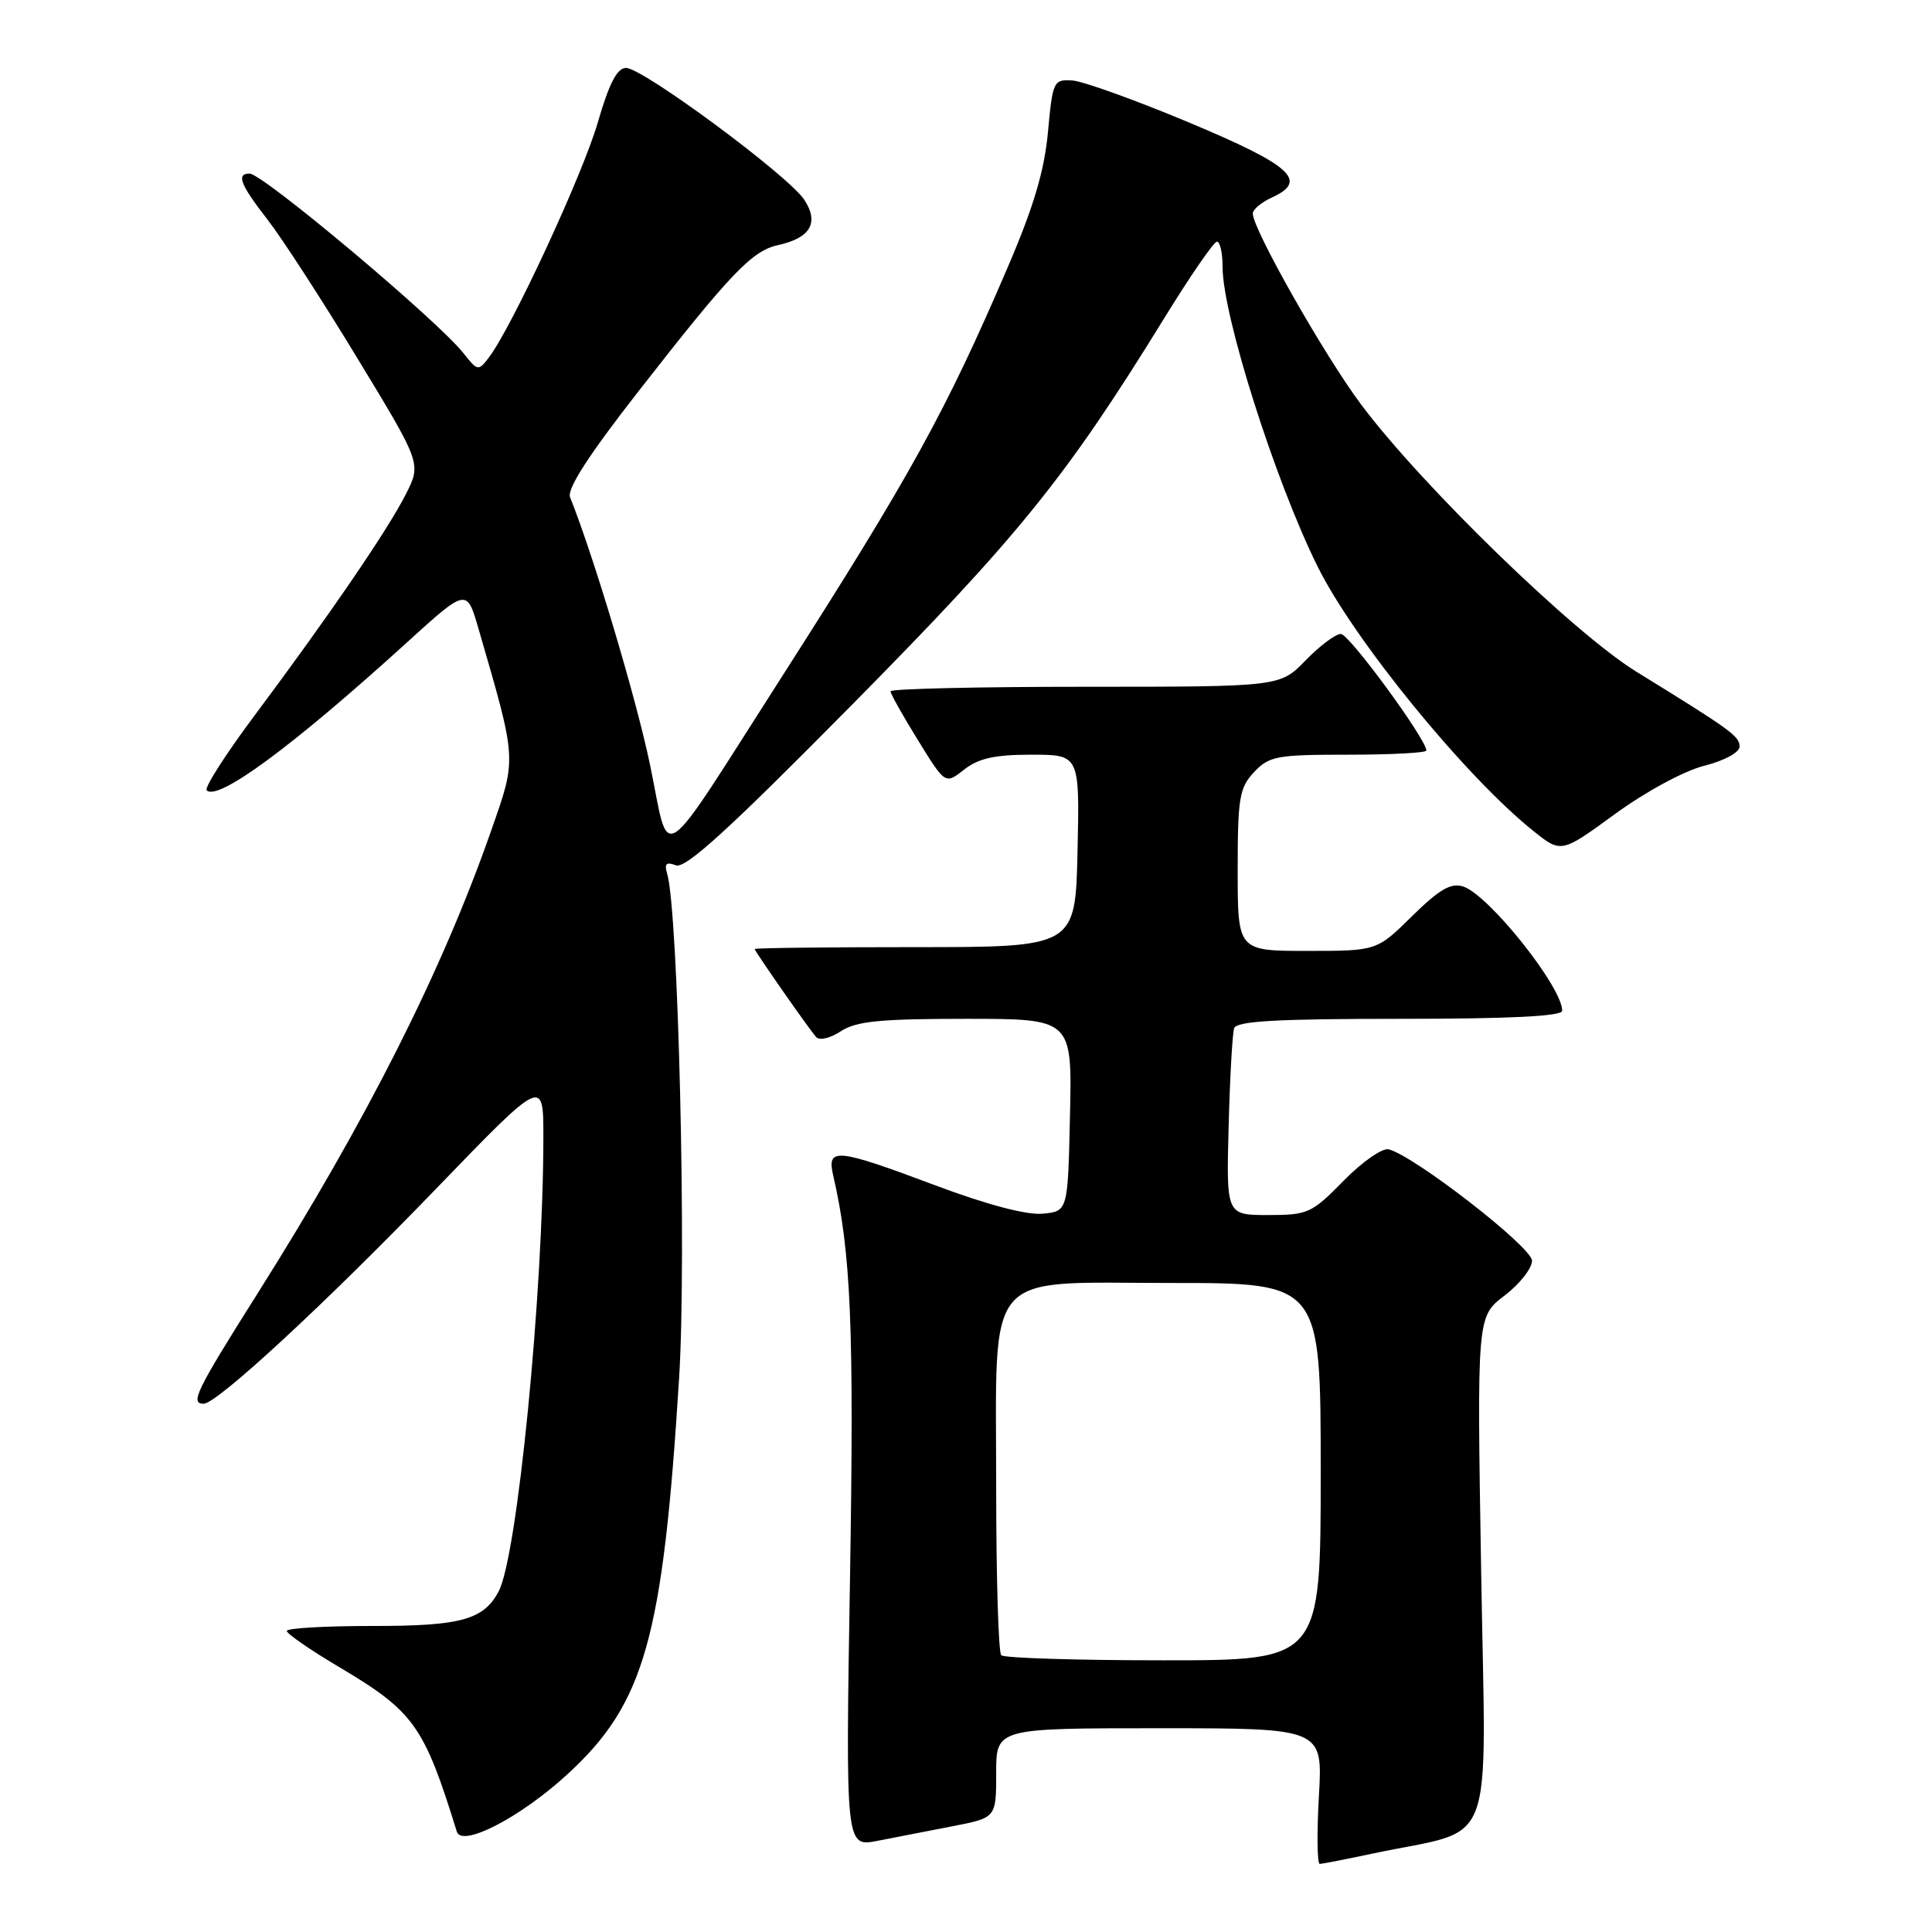 <?xml version="1.0" encoding="UTF-8" standalone="no"?>
<!DOCTYPE svg PUBLIC "-//W3C//DTD SVG 1.1//EN" "http://www.w3.org/Graphics/SVG/1.1/DTD/svg11.dtd" >
<svg xmlns="http://www.w3.org/2000/svg" xmlns:xlink="http://www.w3.org/1999/xlink" version="1.1" viewBox="0 0 256 256">
 <g >
 <path fill="currentColor"
d=" M 182.02 245.58 C 198.48 242.09 196.88 246.28 196.26 208.22 C 195.70 174.46 195.70 174.46 199.35 171.68 C 201.36 170.15 203.00 168.06 203.00 167.05 C 203.00 165.26 187.46 153.19 184.01 152.29 C 183.18 152.08 180.49 153.95 178.04 156.45 C 173.81 160.77 173.30 161.00 168.03 161.00 C 162.49 161.00 162.49 161.00 162.80 149.25 C 162.97 142.79 163.30 136.94 163.53 136.25 C 163.84 135.30 169.13 135.00 185.47 135.00 C 200.04 135.00 207.00 134.66 207.00 133.93 C 207.00 130.77 197.24 118.53 193.86 117.46 C 192.25 116.95 190.71 117.85 187.10 121.40 C 182.43 126.00 182.43 126.00 173.22 126.00 C 164.00 126.00 164.00 126.00 164.00 115.31 C 164.00 105.72 164.22 104.39 166.17 102.31 C 168.17 100.18 169.17 100.00 178.67 100.00 C 184.35 100.00 189.00 99.75 189.00 99.45 C 189.00 97.96 178.77 84.00 177.67 84.00 C 176.97 84.00 174.87 85.58 173.00 87.50 C 169.61 91.00 169.61 91.00 143.80 91.00 C 129.61 91.00 118.00 91.27 118.00 91.60 C 118.00 91.93 119.63 94.84 121.63 98.07 C 125.25 103.95 125.25 103.95 127.76 101.97 C 129.66 100.48 131.81 100.00 136.66 100.00 C 143.06 100.00 143.06 100.00 142.78 112.75 C 142.50 125.50 142.50 125.50 121.25 125.50 C 109.56 125.50 100.00 125.61 100.00 125.75 C 100.00 126.04 107.03 136.12 108.13 137.40 C 108.57 137.91 109.98 137.59 111.41 136.65 C 113.45 135.31 116.61 135.00 127.99 135.00 C 142.06 135.00 142.06 135.00 141.78 147.75 C 141.50 160.50 141.50 160.50 138.16 160.82 C 136.04 161.02 130.83 159.65 123.95 157.07 C 110.77 152.13 109.54 152.01 110.40 155.75 C 112.77 165.97 113.18 175.82 112.63 209.12 C 112.04 244.75 112.04 244.75 116.27 243.92 C 118.60 243.47 123.09 242.59 126.25 241.98 C 132.00 240.86 132.00 240.86 132.00 234.93 C 132.00 229.00 132.00 229.00 153.64 229.00 C 175.28 229.00 175.28 229.00 174.76 238.00 C 174.48 242.95 174.53 246.99 174.88 246.98 C 175.22 246.97 178.43 246.34 182.02 245.58 Z  M 75.10 235.18 C 85.42 225.74 87.83 217.21 89.99 182.52 C 90.98 166.58 89.88 120.68 88.40 115.76 C 88.00 114.44 88.28 114.17 89.56 114.66 C 90.83 115.15 96.64 109.85 112.88 93.40 C 135.02 70.99 141.28 63.24 154.20 42.27 C 157.66 36.64 160.84 32.02 161.25 32.02 C 161.66 32.01 162.00 33.52 162.00 35.39 C 162.00 41.79 168.94 63.66 174.57 75.03 C 179.43 84.84 194.14 102.87 203.18 110.11 C 206.87 113.06 206.87 113.06 214.00 107.86 C 218.06 104.90 223.15 102.14 225.82 101.47 C 228.49 100.79 230.50 99.70 230.50 98.93 C 230.50 97.55 229.46 96.79 216.82 89.00 C 208.49 83.86 188.39 64.35 180.34 53.58 C 175.46 47.05 166.00 30.37 166.00 28.29 C 166.00 27.76 167.16 26.79 168.57 26.15 C 173.39 23.95 171.14 21.92 157.57 16.24 C 150.46 13.26 143.48 10.75 142.07 10.66 C 139.60 10.51 139.48 10.76 138.86 17.50 C 138.39 22.61 136.96 27.43 133.55 35.36 C 125.36 54.48 120.58 63.13 103.71 89.50 C 86.87 115.80 88.86 114.46 86.13 101.33 C 84.30 92.53 78.69 73.76 75.54 65.89 C 75.10 64.80 77.98 60.33 84.57 51.89 C 96.80 36.21 99.64 33.24 103.08 32.48 C 107.40 31.53 108.57 29.52 106.57 26.47 C 104.48 23.28 85.18 9.00 82.95 9.00 C 81.77 9.00 80.71 11.05 79.20 16.26 C 77.19 23.17 67.82 43.38 64.77 47.38 C 63.39 49.19 63.28 49.17 61.42 46.81 C 58.00 42.47 34.82 23.00 33.07 23.00 C 31.27 23.00 31.85 24.48 35.44 29.09 C 37.33 31.51 42.69 39.78 47.35 47.46 C 55.83 61.42 55.83 61.42 53.79 65.46 C 51.43 70.15 43.63 81.55 33.73 94.81 C 29.91 99.92 27.05 104.39 27.39 104.72 C 28.87 106.20 38.80 98.87 53.82 85.22 C 61.84 77.93 61.84 77.93 63.39 83.26 C 68.52 100.93 68.49 100.33 65.09 110.04 C 58.60 128.62 48.61 148.43 34.13 171.39 C 25.97 184.32 25.15 186.00 26.99 186.00 C 28.75 186.00 43.12 172.72 57.75 157.55 C 72.00 142.79 72.00 142.79 72.00 150.65 C 71.99 171.33 68.55 206.23 66.07 210.88 C 64.05 214.65 61.06 215.46 49.25 215.45 C 43.06 215.45 38.00 215.74 38.00 216.11 C 38.00 216.47 41.10 218.62 44.90 220.87 C 54.85 226.78 56.17 228.62 60.53 242.70 C 61.19 244.83 68.89 240.86 75.10 235.18 Z  M 132.67 219.33 C 132.30 218.97 132.00 209.02 132.00 197.24 C 132.00 167.71 130.05 170.00 155.22 170.00 C 175.00 170.00 175.00 170.00 175.00 195.00 C 175.00 220.00 175.00 220.00 154.17 220.00 C 142.71 220.00 133.03 219.70 132.67 219.33 Z "/>
</g>
</svg>